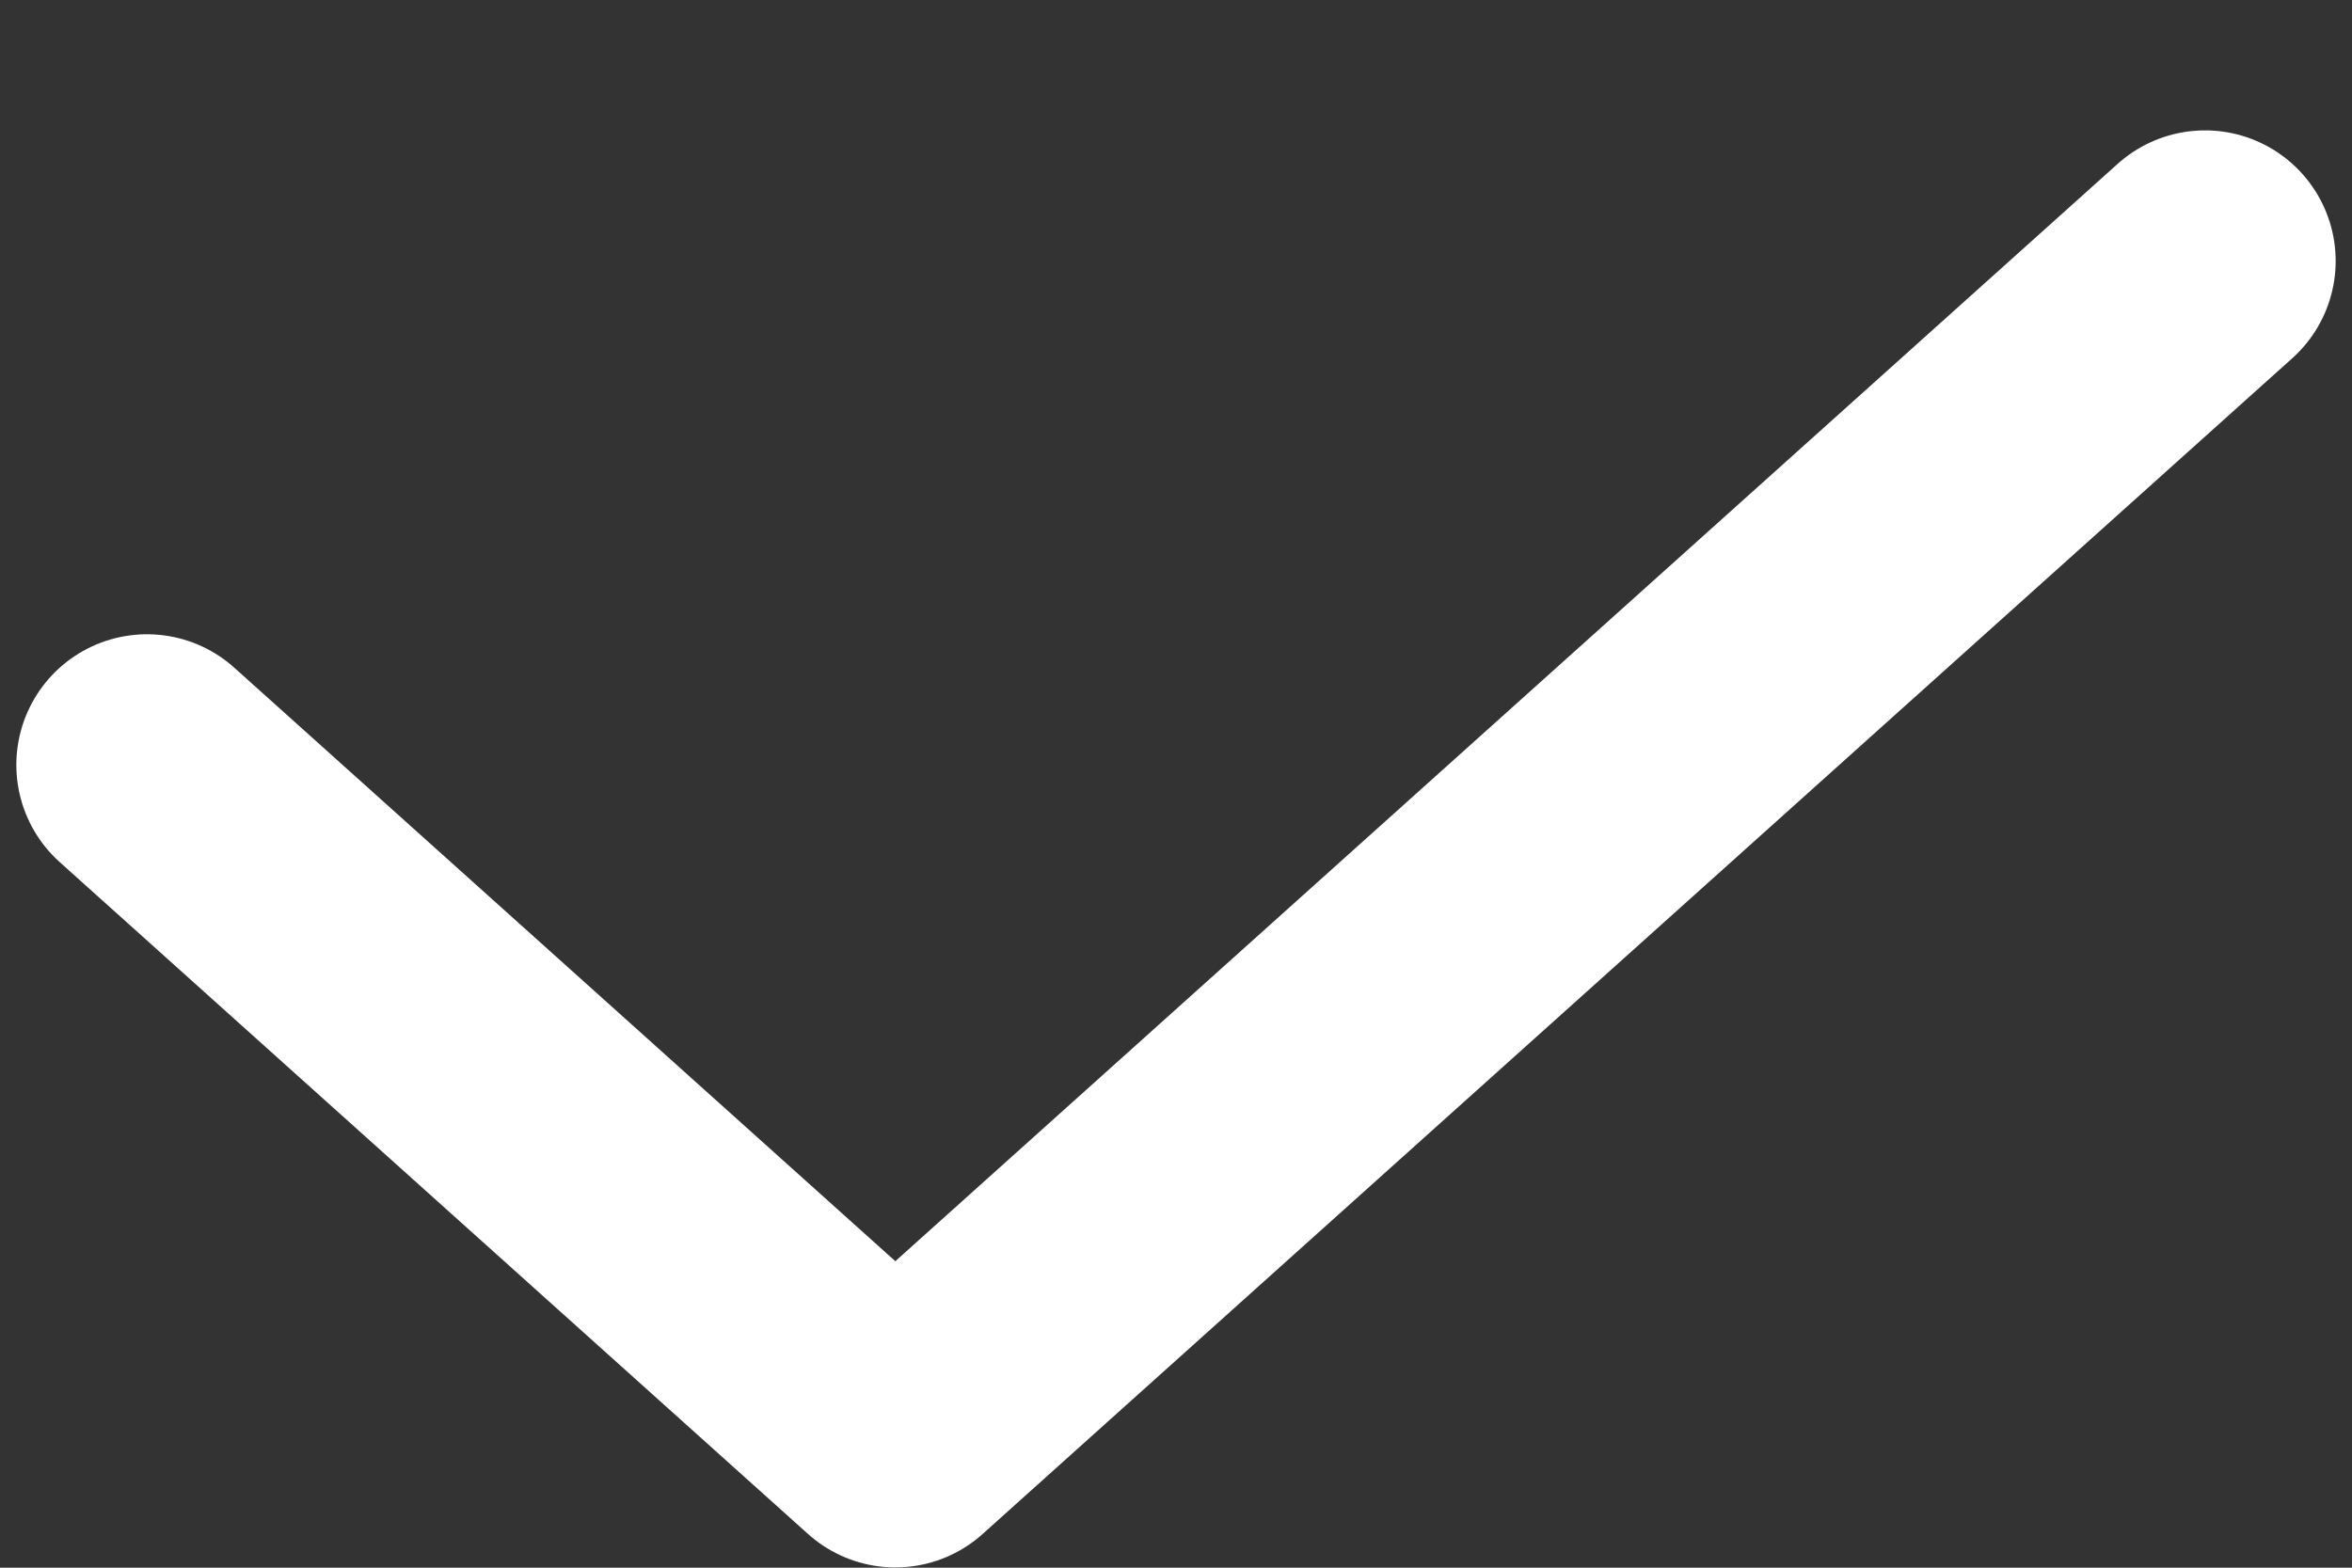 <svg width="18" height="12" viewBox="0 0 18 12" fill="none" xmlns="http://www.w3.org/2000/svg">
<rect x="0" y="0" width="18" height="12" fill="#333333" stroke="none"/>
<path d="M1.125 5.855L6.852 10.998L16.875 1.998" stroke="white" stroke-width="2" stroke-linecap="round" stroke-linejoin="round"/>
</svg>
